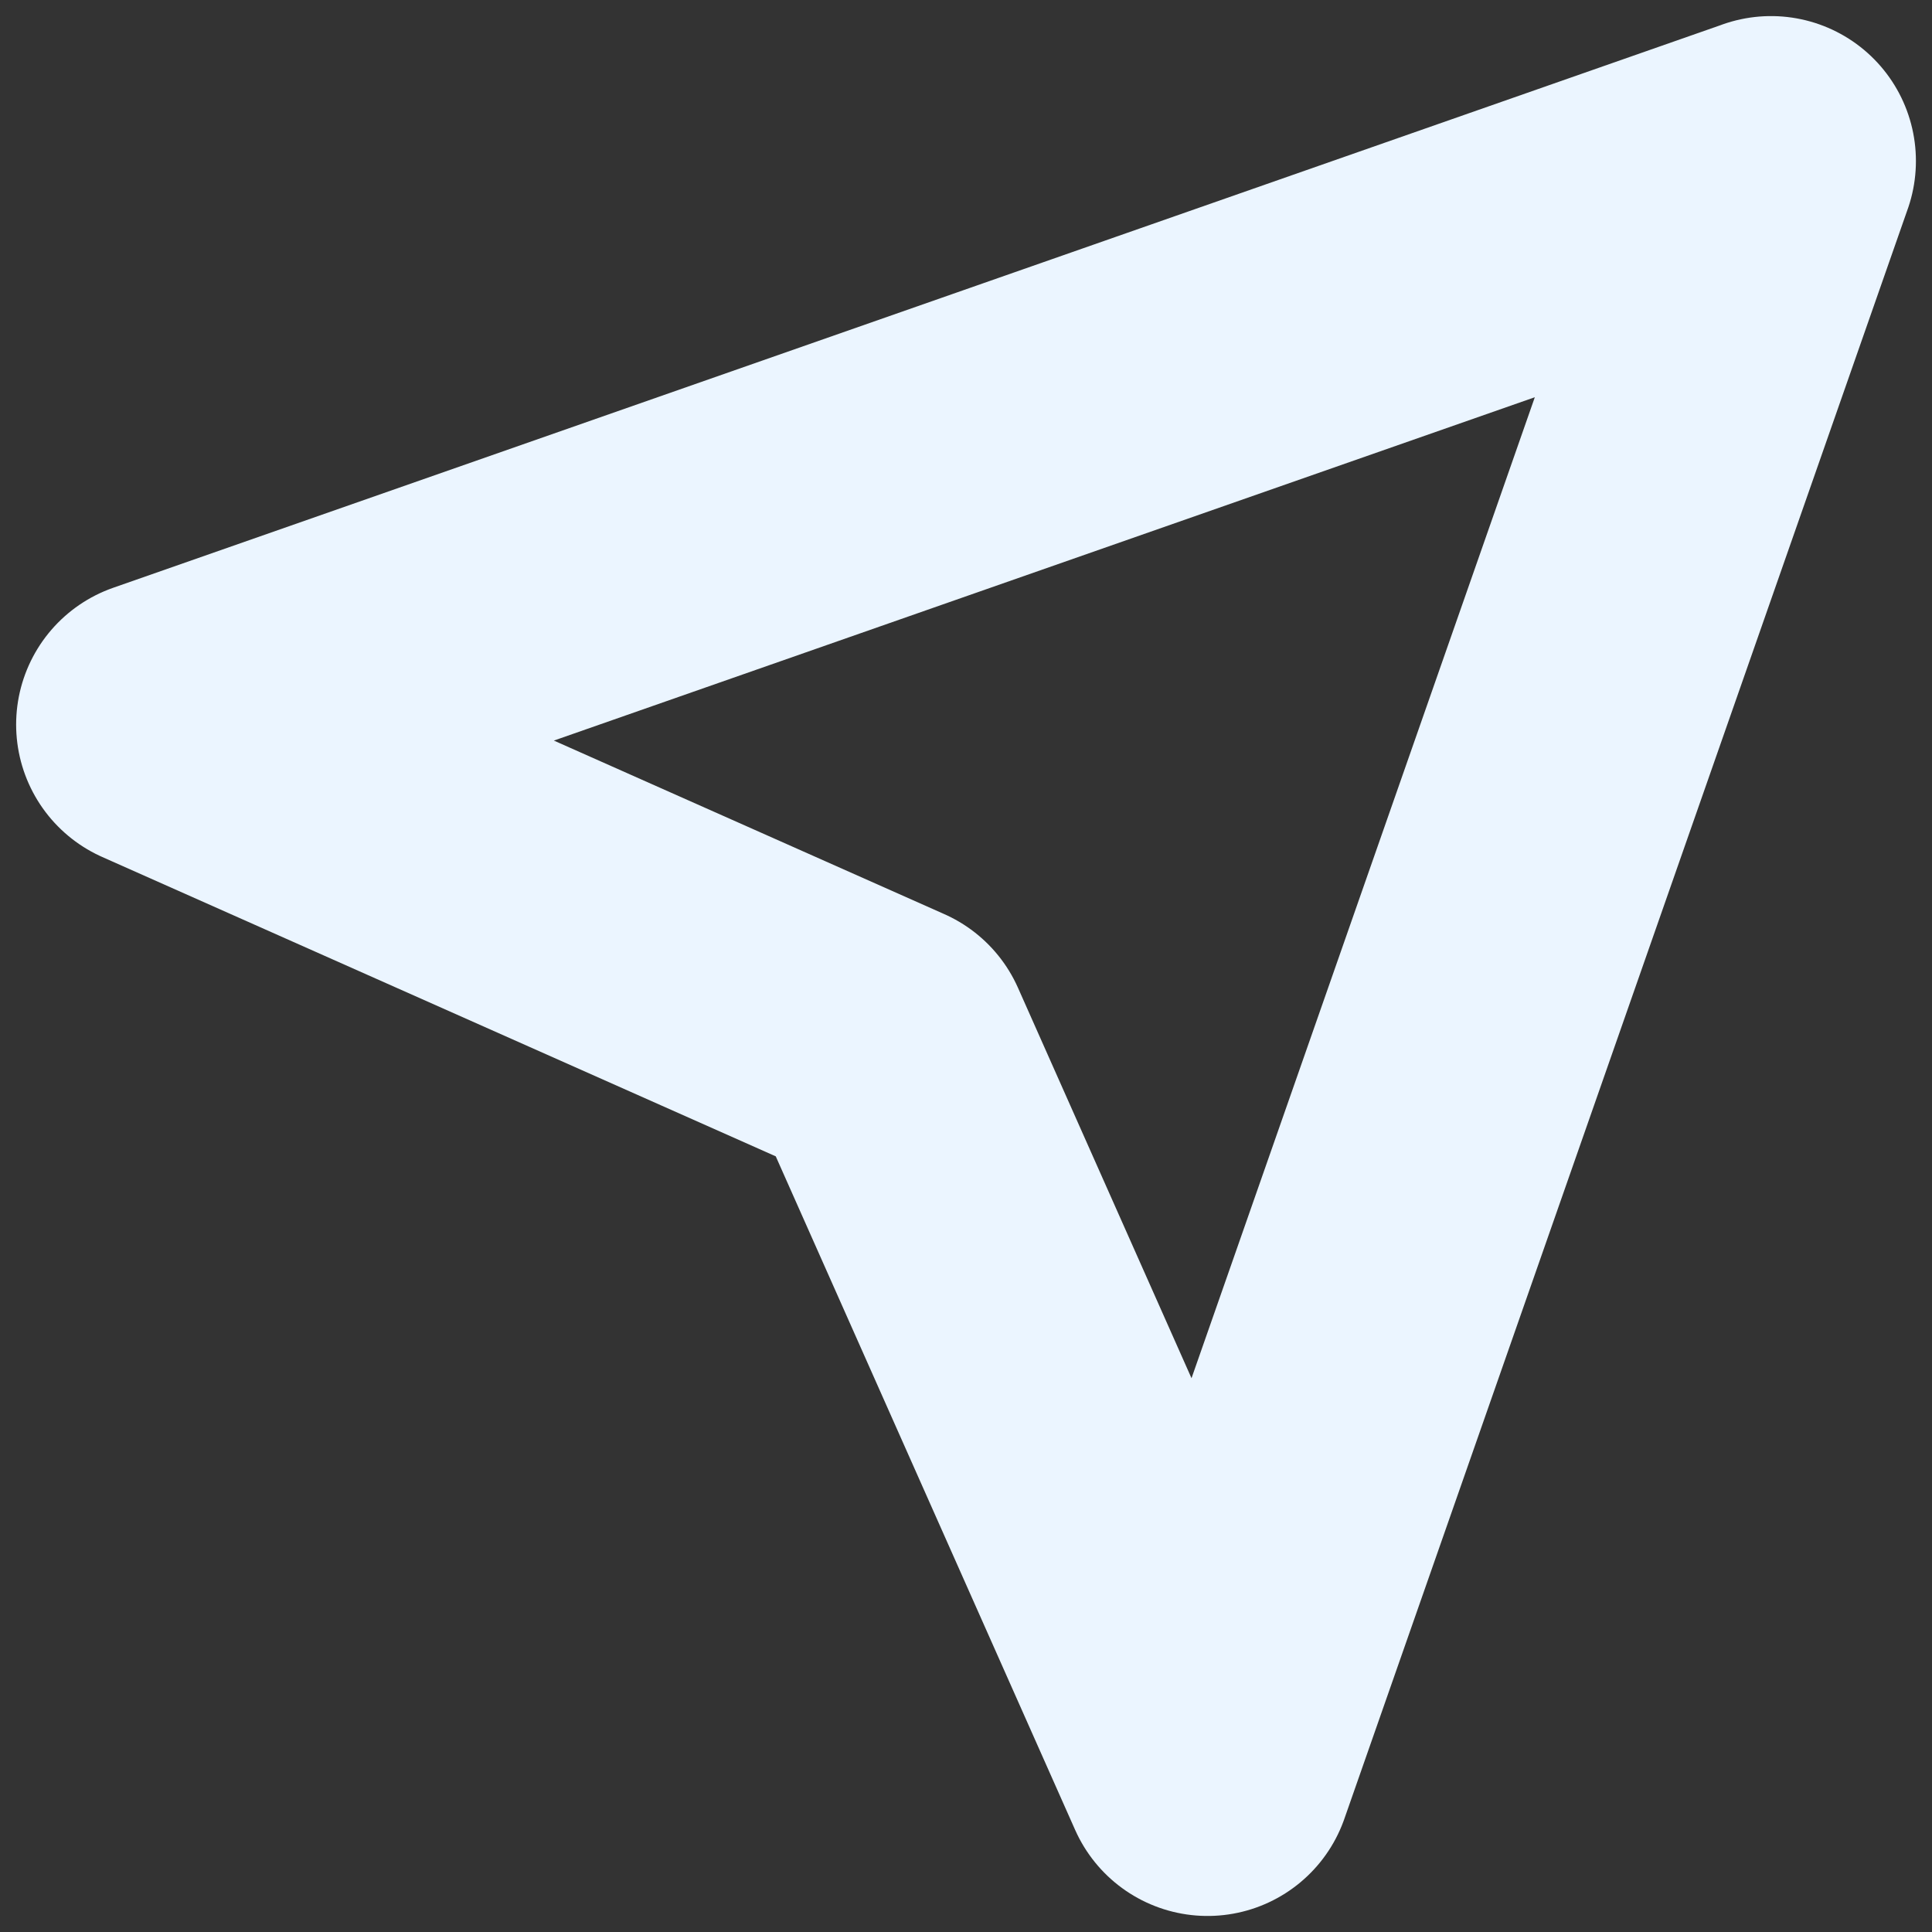 <svg width="40" height="40" viewBox="0 0 40 40" fill="none" xmlns="http://www.w3.org/2000/svg"><rect x="0" y="0" width="40" height="40" fill="#333333" stroke="none"/><path d="M36.667 3.333L25.001 36.668l-6.667-15-15-6.667L36.667 3.334z" stroke="#EBF5FF" stroke-width="6" stroke-linecap="round" stroke-linejoin="round"/></svg>